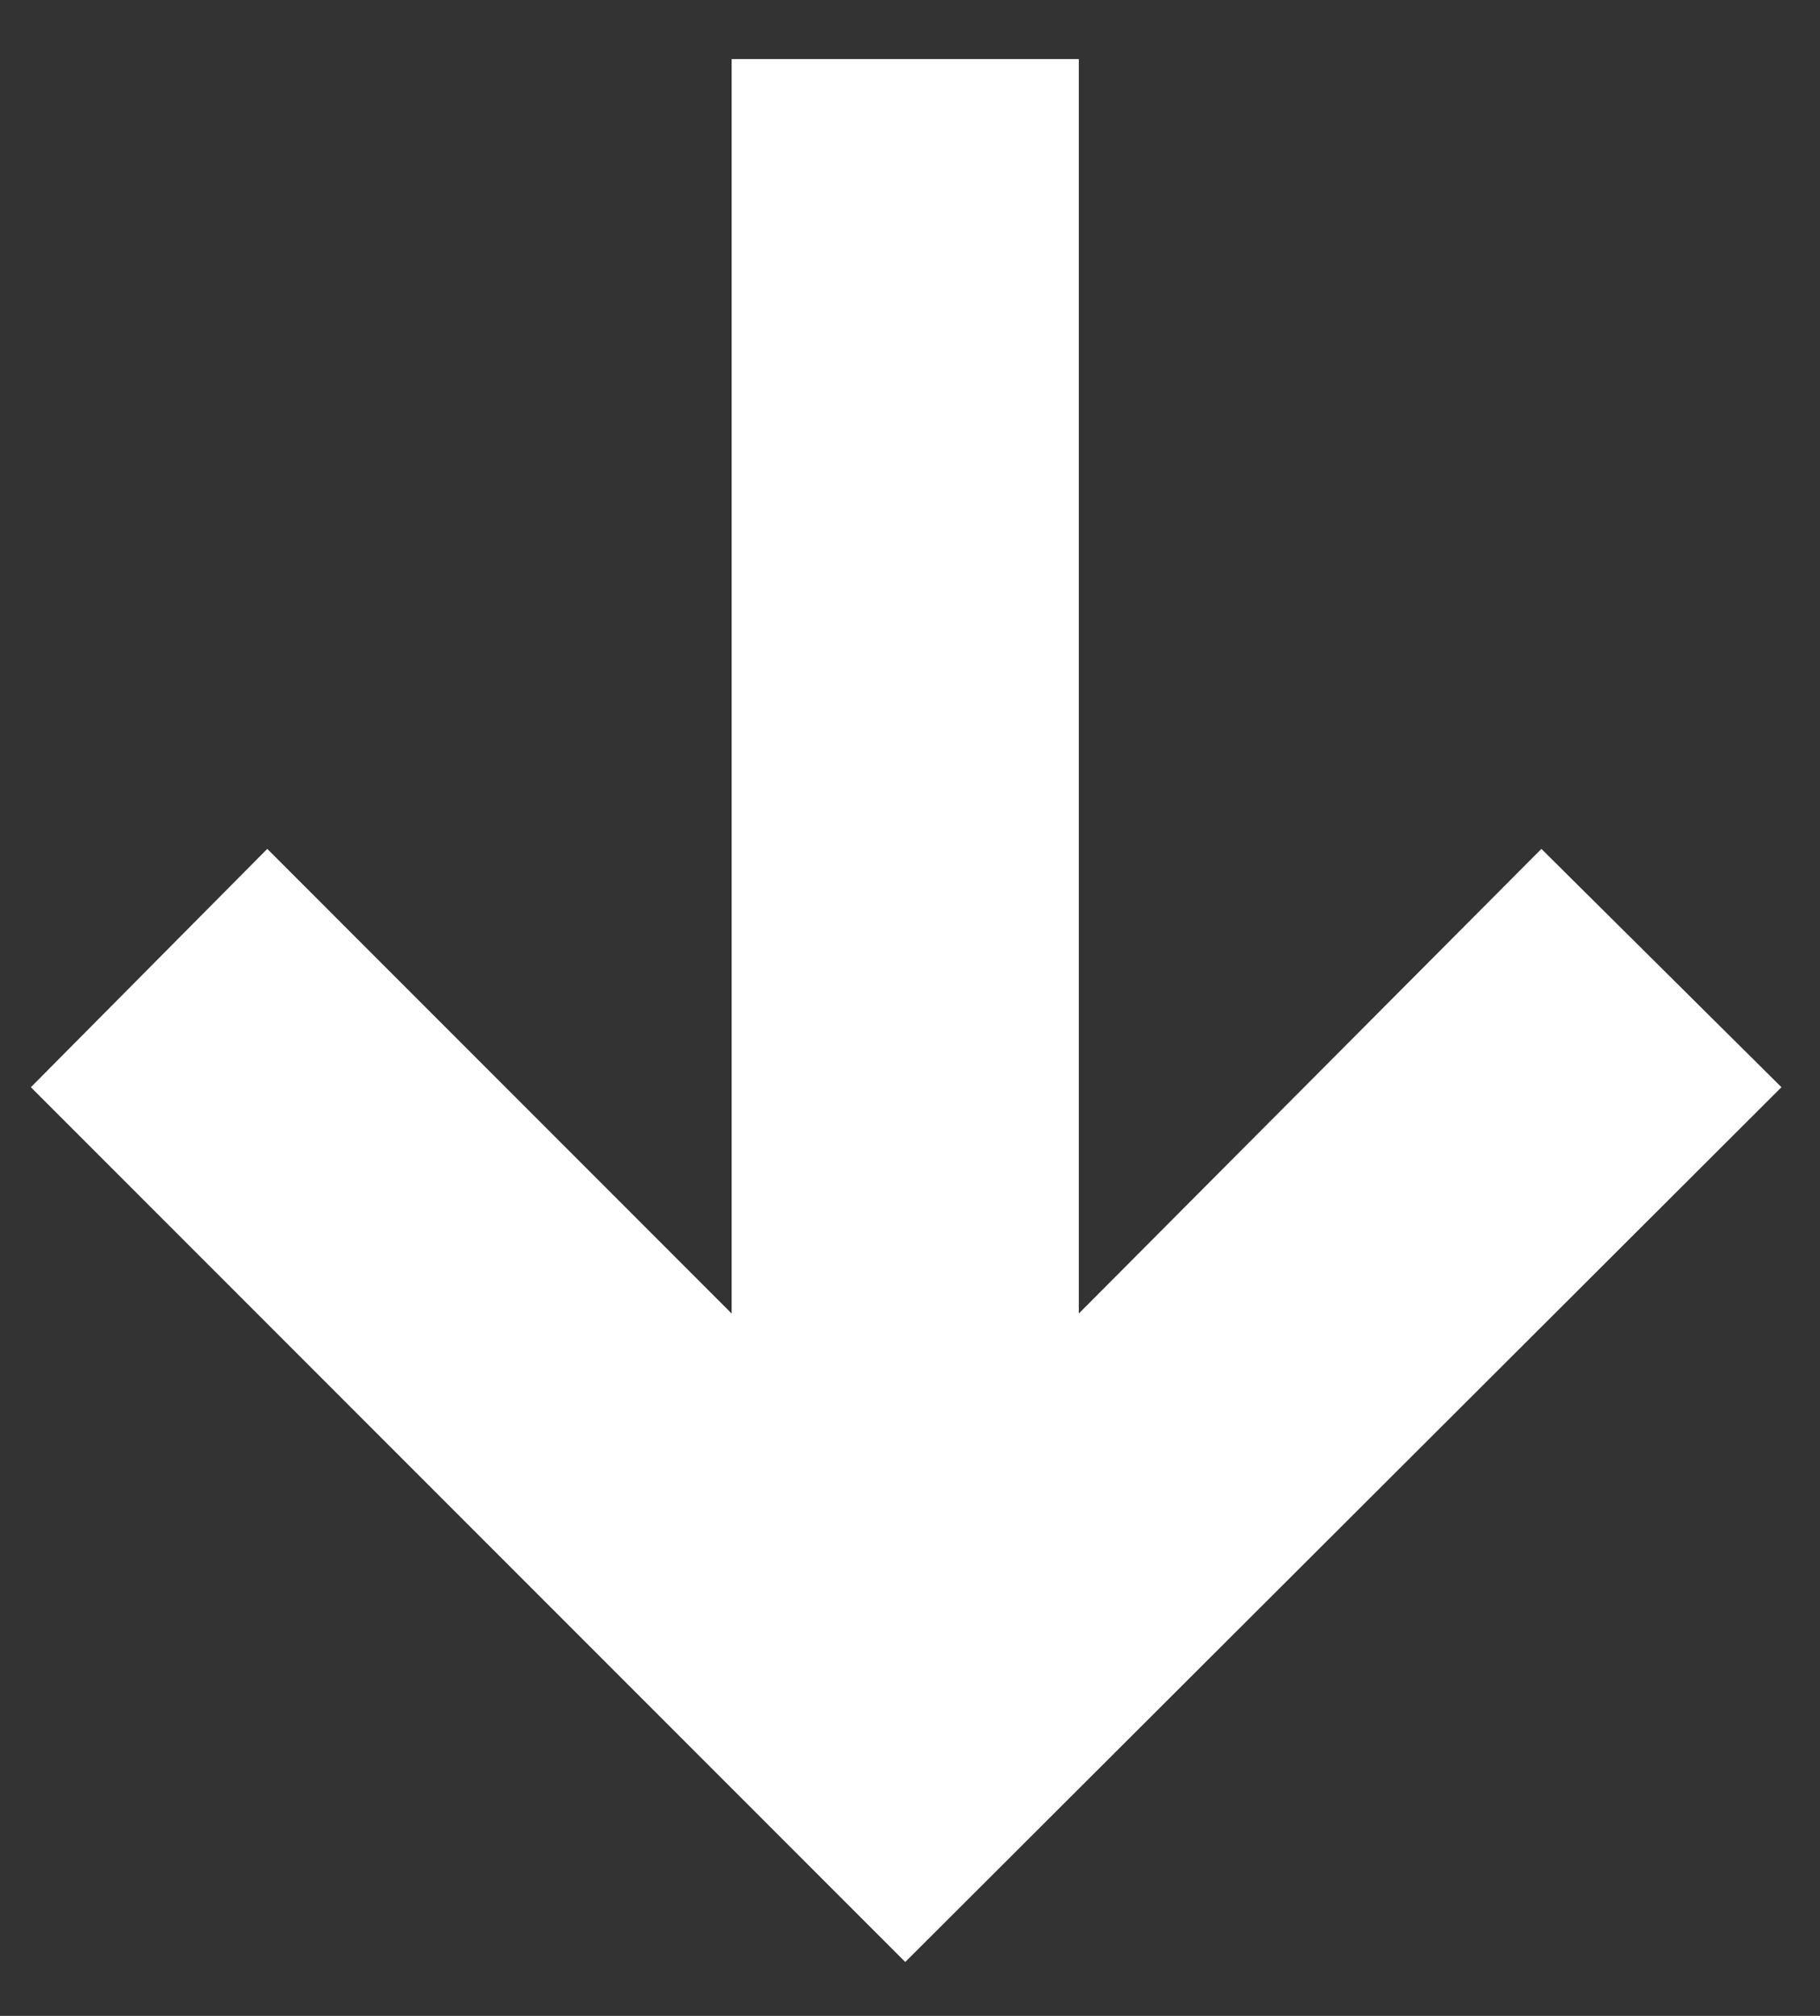 <svg width="28" height="31" viewBox="0 0 28 31" fill="none" xmlns="http://www.w3.org/2000/svg">
<rect x="0" y="0" width="28" height="31" fill="#333333" stroke="none"/>
<path d="M16.597 0.909V20.199L23.714 13.054L27.407 16.719L13.927 30.171L0.475 16.719L4.112 13.054L11.256 20.199V0.909H16.597Z" fill="white"/>
</svg>
